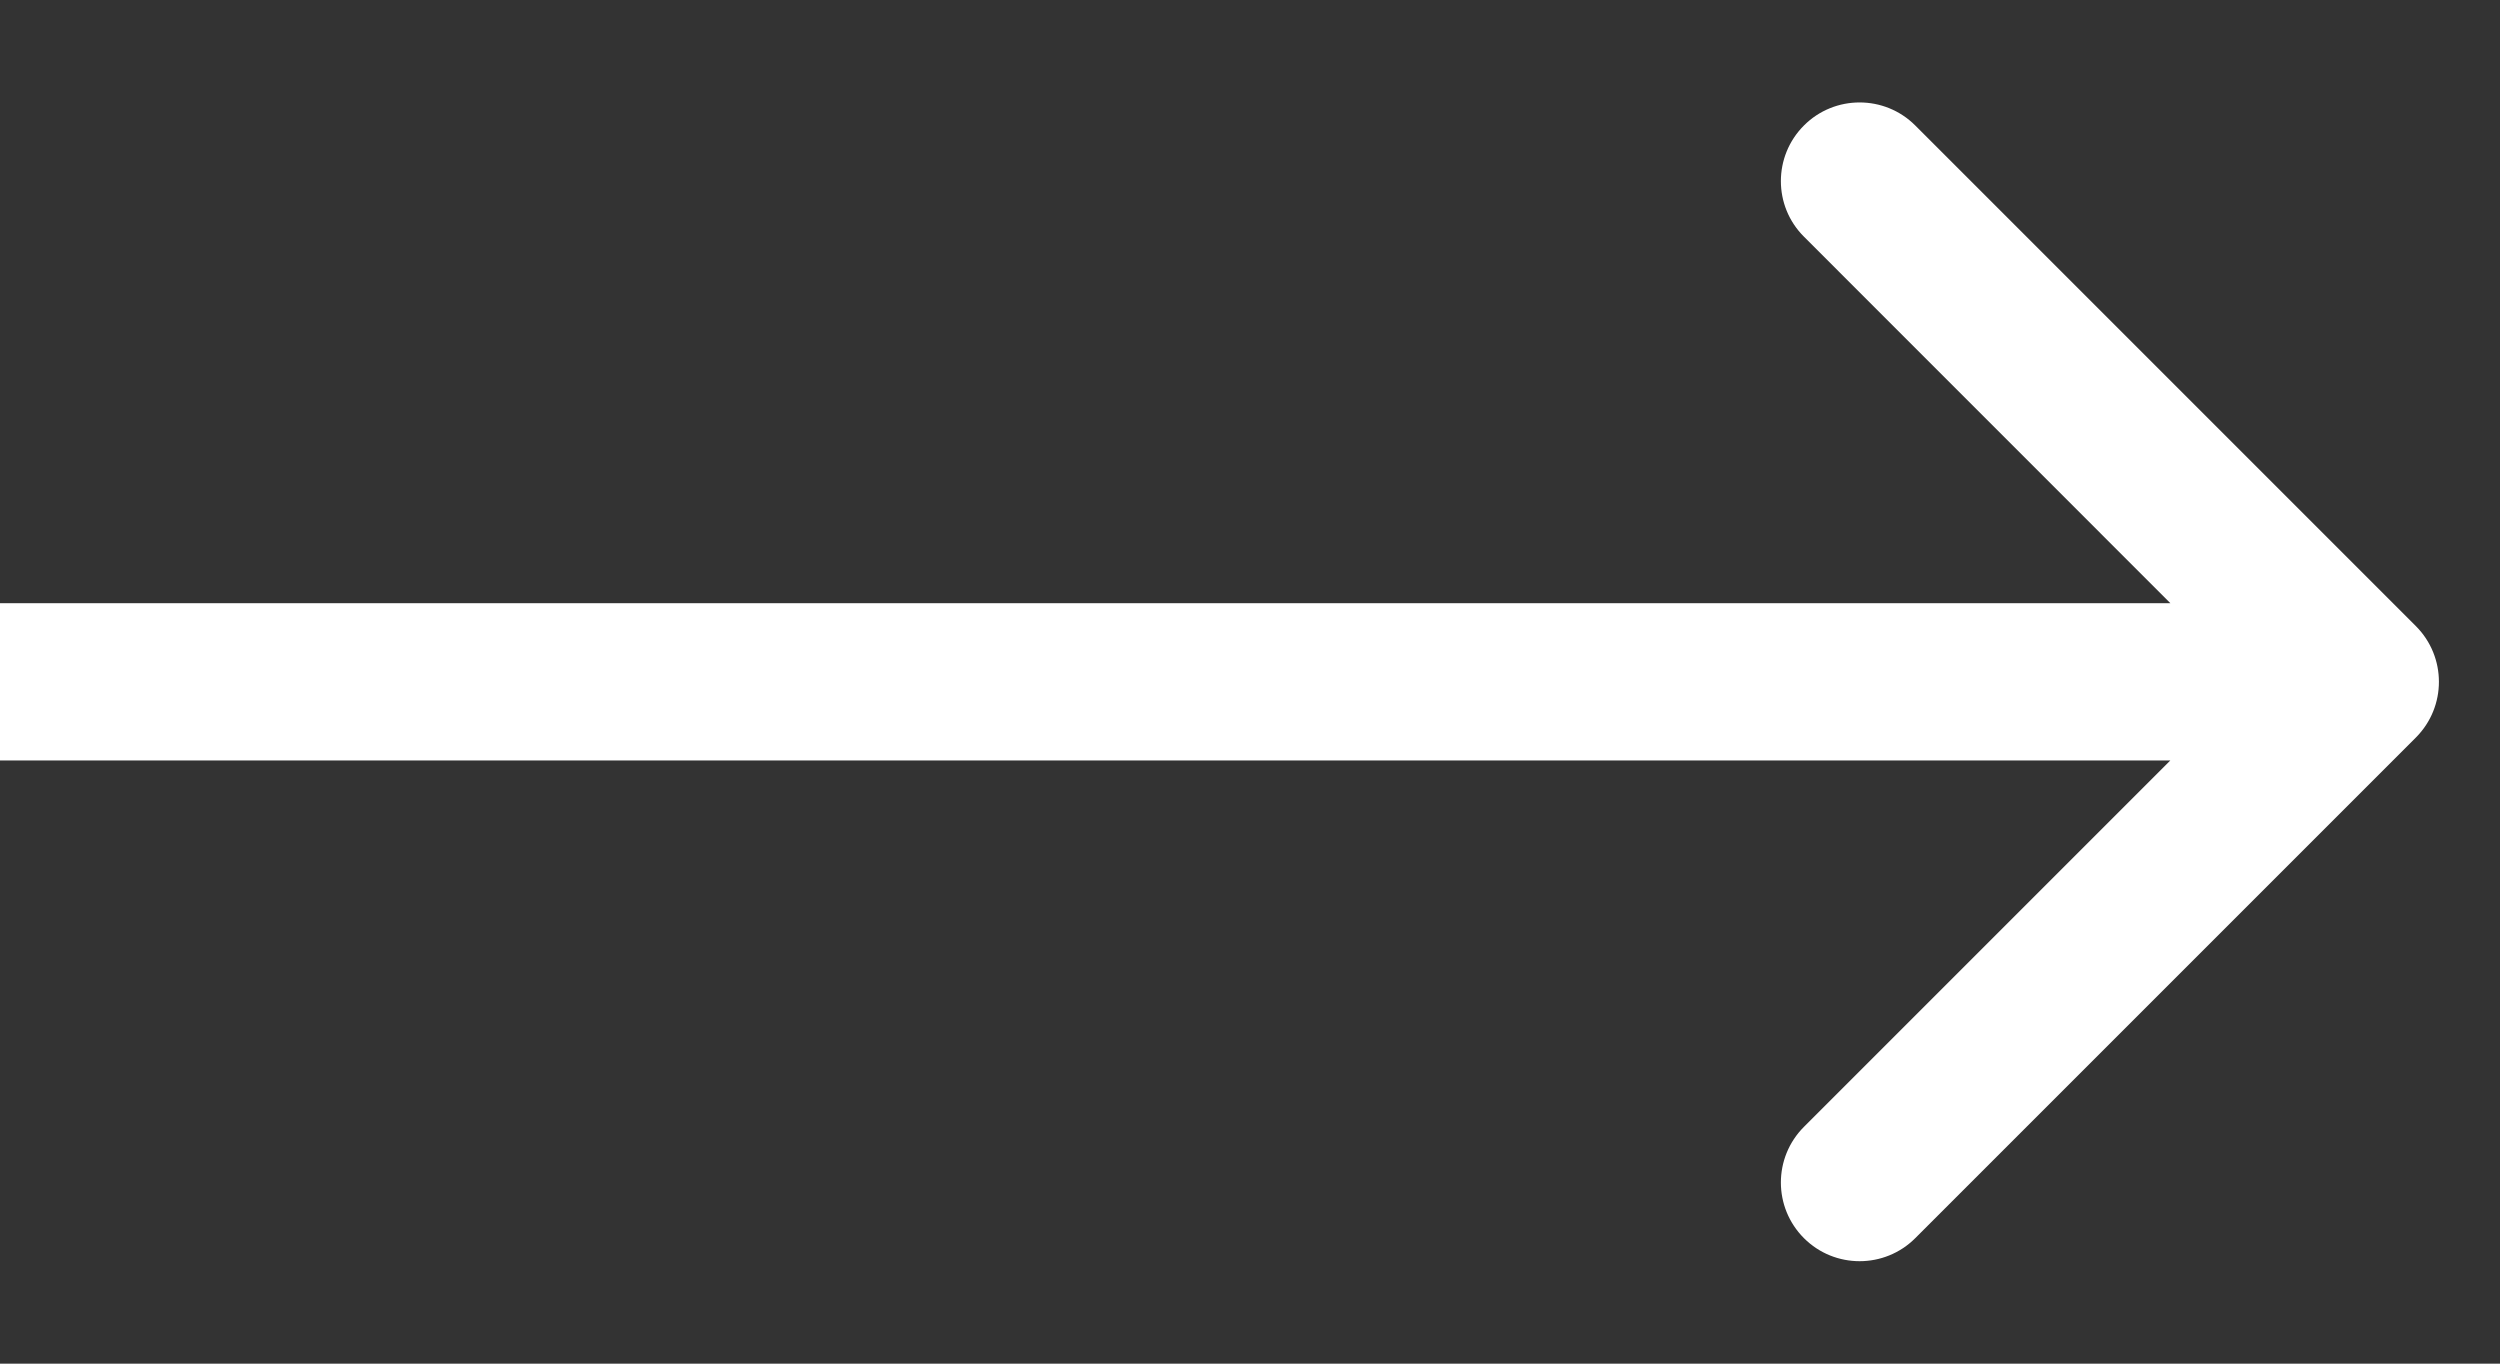 <svg width="22" height="12" viewBox="0 0 22 12" fill="none" xmlns="http://www.w3.org/2000/svg">
<rect x="0" y="0" width="22" height="12" fill="#333333" stroke="none"/>
<path id="Arrow 1" d="M21.26 6.49C21.53 6.219 21.53 5.781 21.26 5.51L16.854 1.104C16.584 0.834 16.145 0.834 15.875 1.104C15.604 1.375 15.604 1.813 15.875 2.083L19.791 6L15.875 9.916C15.604 10.187 15.604 10.625 15.875 10.896C16.145 11.166 16.584 11.166 16.854 10.896L21.26 6.49ZM0 6.692H20.77V5.308H0V6.692Z" fill="white"/>
</svg>
